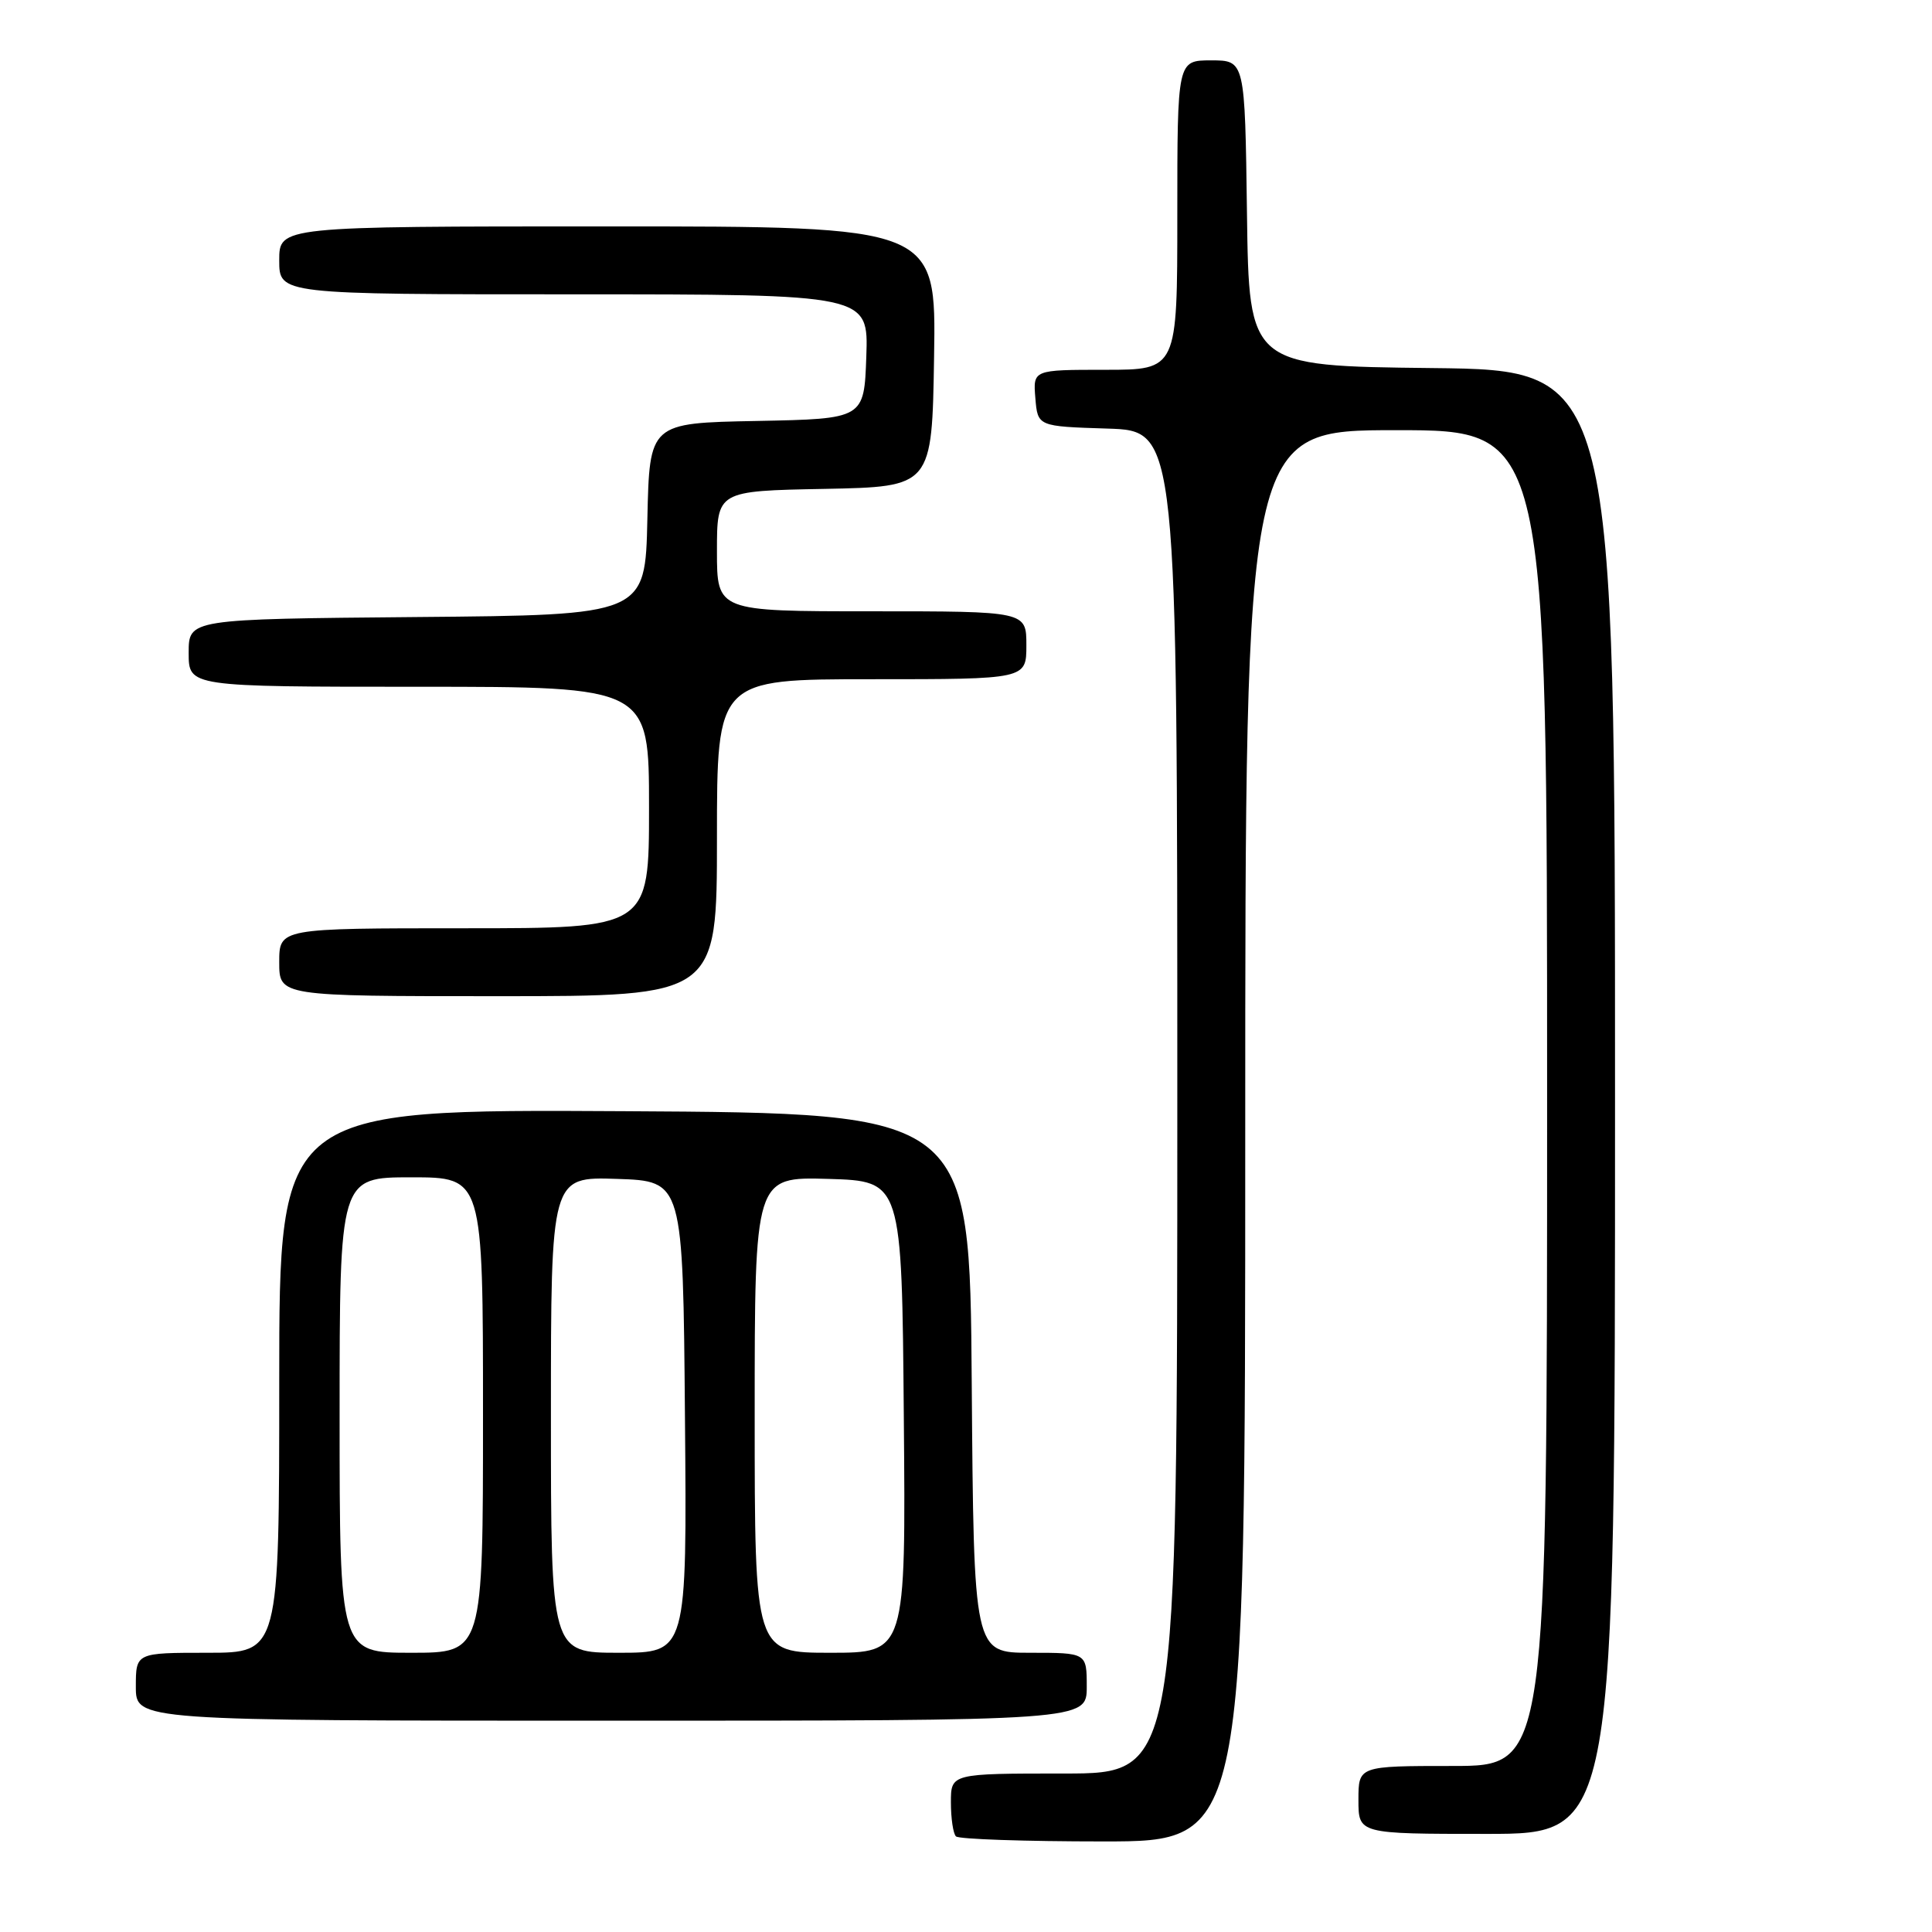 <?xml version="1.0" encoding="UTF-8" standalone="no"?>
<!DOCTYPE svg PUBLIC "-//W3C//DTD SVG 1.1//EN" "http://www.w3.org/Graphics/SVG/1.1/DTD/svg11.dtd" >
<svg xmlns="http://www.w3.org/2000/svg" xmlns:xlink="http://www.w3.org/1999/xlink" version="1.1" viewBox="0 0 256 256">
 <g >
 <path fill="currentColor"
d=" M 165.00 150.50 C 165.00 57.00 165.00 57.00 185.00 57.00 C 205.00 57.00 205.00 57.00 205.00 145.50 C 205.00 234.00 205.00 234.00 192.50 234.00 C 180.00 234.00 180.00 234.00 180.00 238.50 C 180.00 243.00 180.00 243.00 197.00 243.00 C 214.00 243.00 214.00 243.00 214.00 146.02 C 214.00 49.04 214.00 49.04 189.75 48.77 C 165.50 48.50 165.50 48.50 165.23 28.25 C 164.96 8.00 164.96 8.00 160.48 8.00 C 156.00 8.00 156.00 8.00 156.00 28.50 C 156.00 49.00 156.00 49.00 146.44 49.00 C 136.88 49.00 136.88 49.00 137.19 52.75 C 137.50 56.50 137.50 56.50 146.75 56.79 C 156.00 57.08 156.00 57.08 156.00 146.04 C 156.00 235.00 156.00 235.00 141.00 235.00 C 126.00 235.00 126.00 235.00 126.00 238.83 C 126.00 240.94 126.30 242.97 126.67 243.33 C 127.03 243.70 135.81 244.00 146.17 244.00 C 165.00 244.00 165.00 244.00 165.00 150.50 Z  M 144.00 223.50 C 144.00 219.00 144.00 219.00 136.51 219.00 C 129.03 219.00 129.03 219.00 128.76 183.25 C 128.50 147.50 128.50 147.50 82.75 147.24 C 37.00 146.98 37.00 146.98 37.00 182.99 C 37.00 219.00 37.00 219.00 27.50 219.00 C 18.00 219.00 18.00 219.00 18.00 223.50 C 18.00 228.00 18.00 228.00 81.00 228.00 C 144.00 228.00 144.00 228.00 144.00 223.50 Z  M 95.00 111.00 C 95.00 90.00 95.00 90.00 115.50 90.00 C 136.00 90.00 136.00 90.00 136.00 85.50 C 136.00 81.00 136.00 81.00 115.50 81.00 C 95.00 81.00 95.00 81.00 95.00 73.03 C 95.00 65.05 95.00 65.05 109.25 64.78 C 123.50 64.50 123.50 64.50 123.77 47.25 C 124.05 30.00 124.05 30.00 80.52 30.00 C 37.00 30.00 37.00 30.00 37.00 34.50 C 37.00 39.00 37.00 39.00 76.04 39.00 C 115.08 39.00 115.08 39.00 114.79 47.25 C 114.50 55.50 114.50 55.50 100.28 55.78 C 86.06 56.05 86.06 56.05 85.78 68.78 C 85.50 81.50 85.50 81.50 55.25 81.76 C 25.00 82.03 25.00 82.03 25.00 86.51 C 25.00 91.00 25.00 91.00 55.50 91.00 C 86.00 91.00 86.00 91.00 86.00 107.00 C 86.00 123.00 86.00 123.00 61.50 123.00 C 37.00 123.00 37.00 123.00 37.00 127.50 C 37.00 132.00 37.00 132.00 66.00 132.00 C 95.00 132.00 95.00 132.00 95.00 111.00 Z  M 45.00 187.50 C 45.00 156.00 45.00 156.00 54.50 156.00 C 64.00 156.00 64.00 156.00 64.00 187.50 C 64.00 219.00 64.00 219.00 54.50 219.00 C 45.00 219.00 45.00 219.00 45.00 187.50 Z  M 73.00 187.46 C 73.00 155.92 73.00 155.92 81.75 156.21 C 90.50 156.50 90.50 156.50 90.76 187.75 C 91.03 219.00 91.03 219.00 82.01 219.00 C 73.00 219.00 73.00 219.00 73.00 187.46 Z  M 100.00 187.46 C 100.00 155.93 100.00 155.93 109.75 156.21 C 119.50 156.50 119.50 156.50 119.76 187.75 C 120.03 219.00 120.03 219.00 110.01 219.00 C 100.00 219.00 100.00 219.00 100.00 187.46 Z "/>
</g>
</svg>